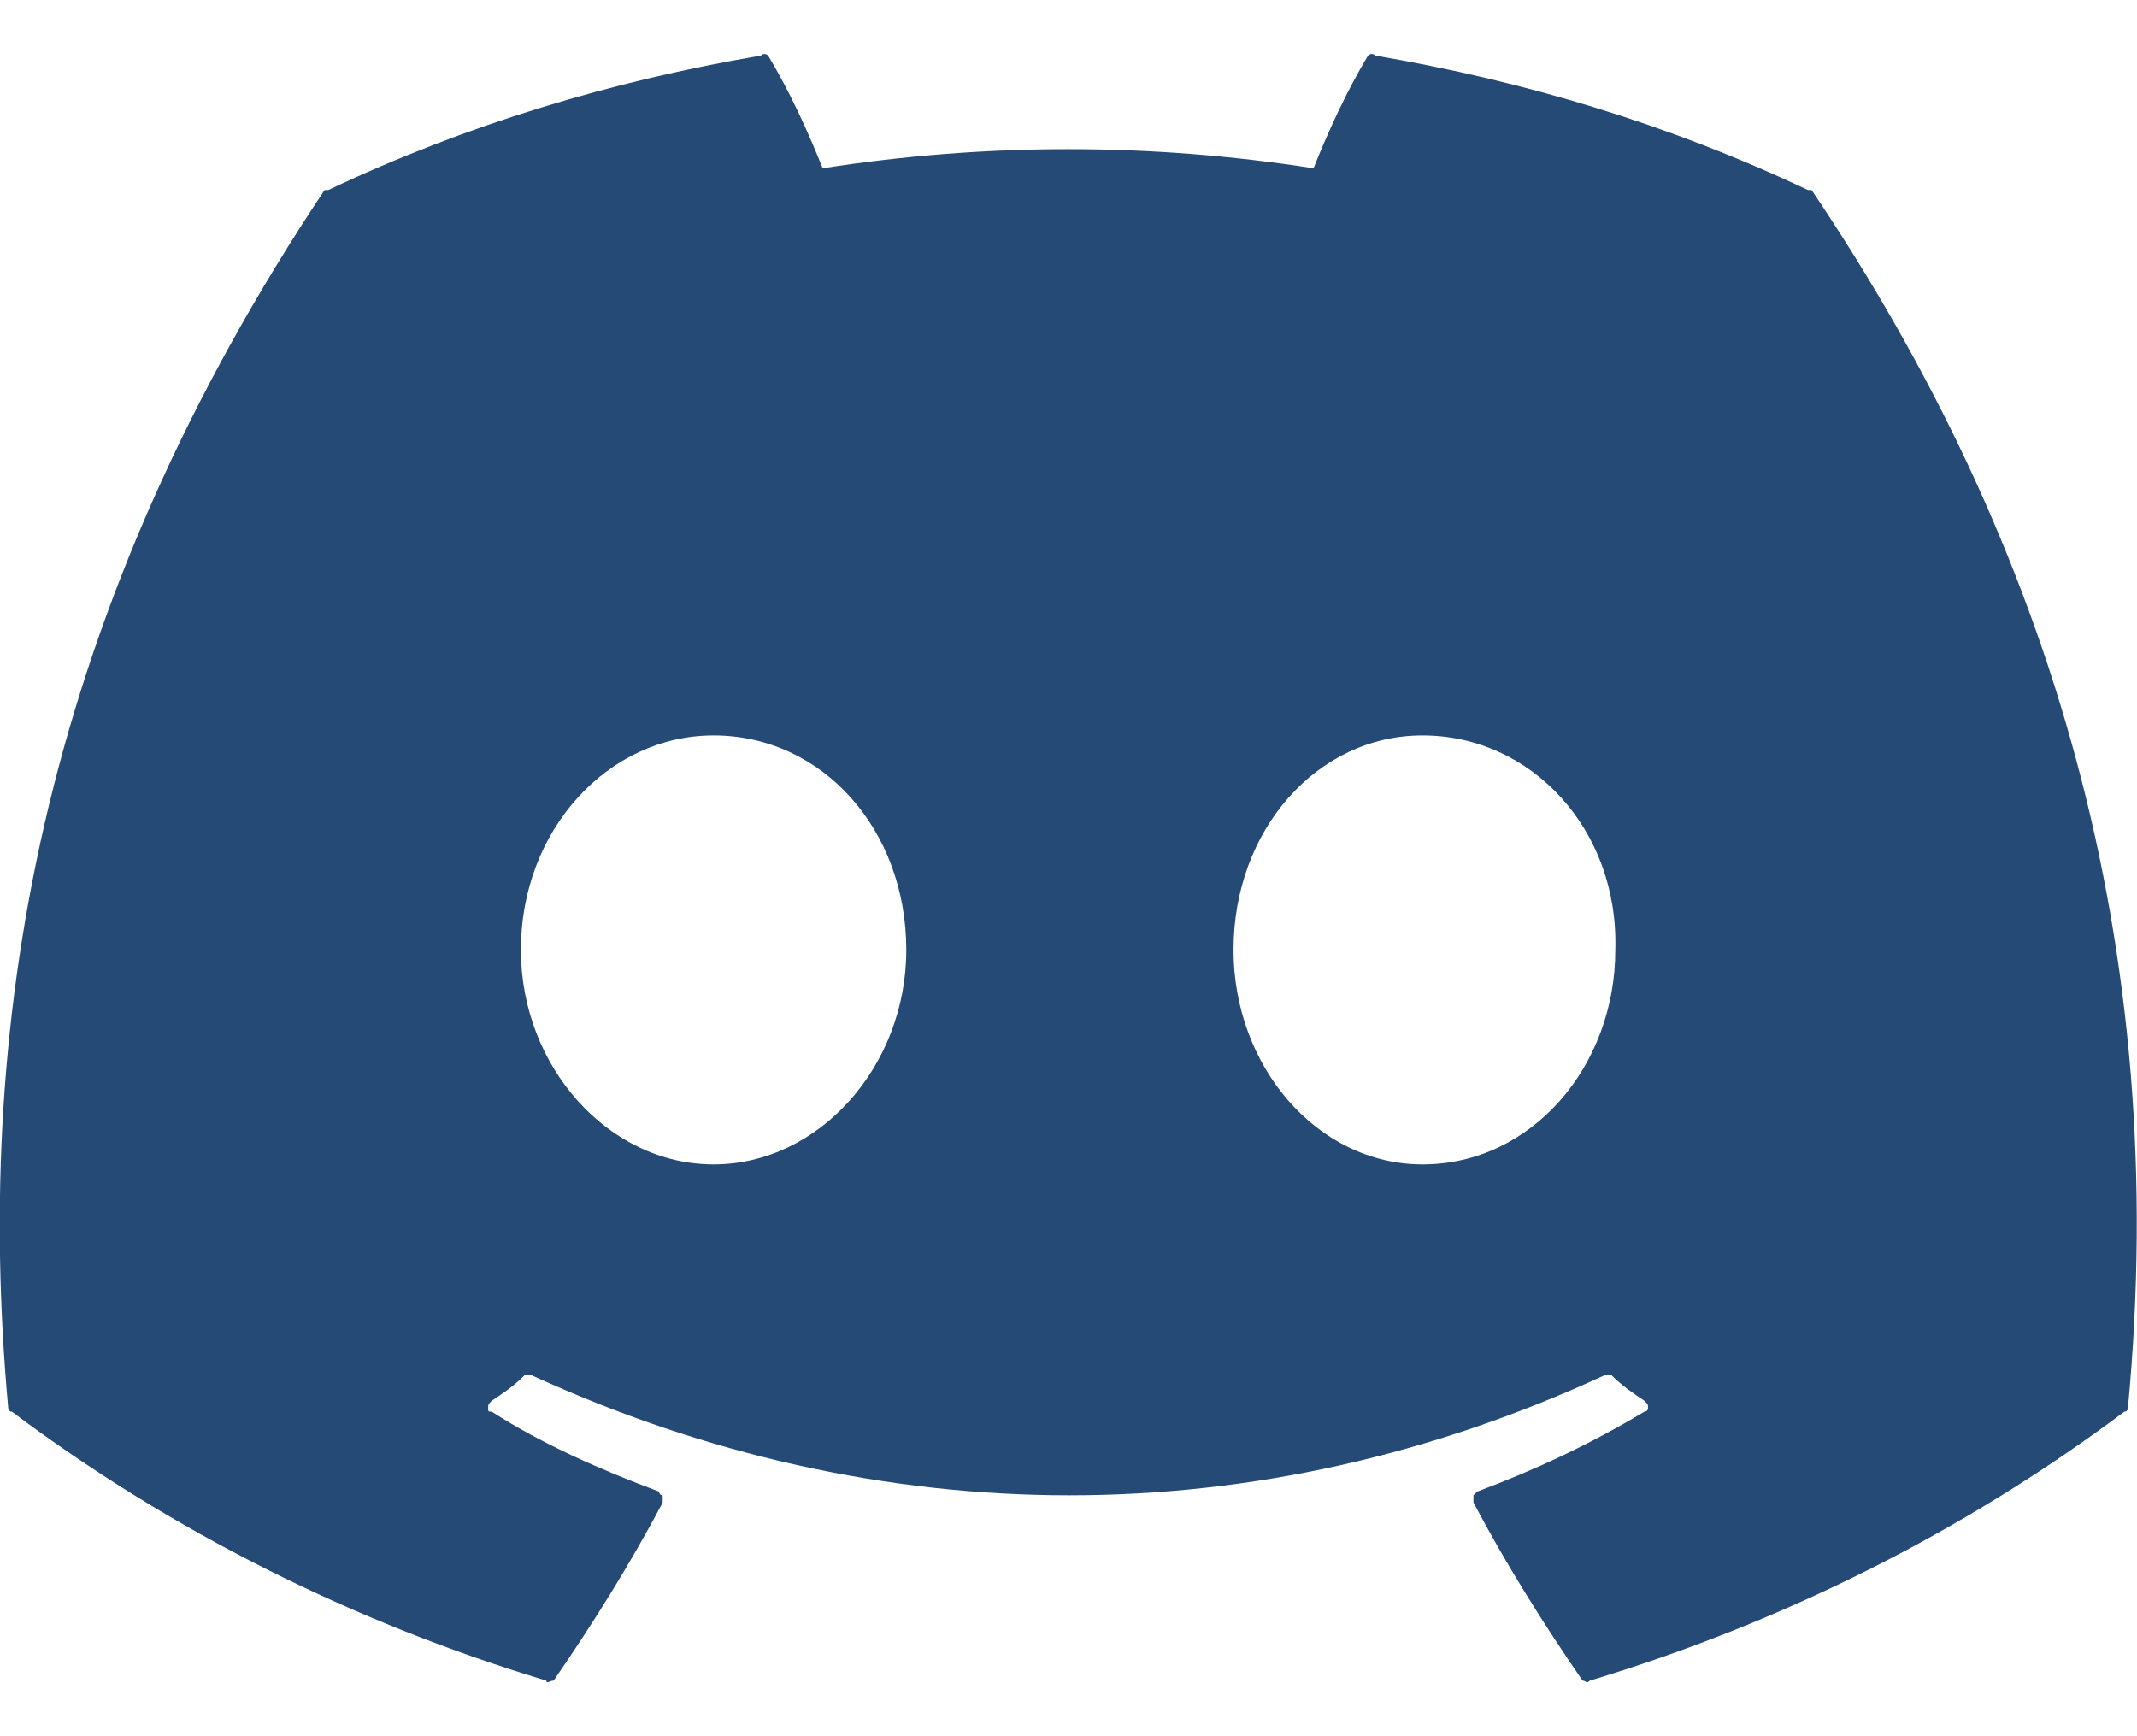 <svg width="32" height="26" viewBox="0 0 32 26" fill="none" xmlns="http://www.w3.org/2000/svg">
<path d="M27.128 2.846C30.721 8.182 32.518 14.171 31.864 21.085C31.864 21.085 31.864 21.14 31.81 21.14C29.414 22.936 26.692 24.297 23.806 25.168C23.752 25.223 23.752 25.168 23.698 25.168C23.099 24.297 22.554 23.426 22.064 22.501C22.064 22.446 22.064 22.446 22.064 22.392L22.119 22.337C22.99 22.011 23.806 21.63 24.623 21.14C24.623 21.14 24.678 21.14 24.678 21.085C24.678 21.031 24.678 21.031 24.623 20.976C24.46 20.867 24.297 20.758 24.133 20.595C24.079 20.595 24.079 20.595 24.024 20.595C18.852 22.991 13.19 22.991 7.963 20.595C7.909 20.595 7.854 20.595 7.854 20.595C7.691 20.758 7.528 20.867 7.364 20.976C7.31 21.031 7.31 21.031 7.31 21.085C7.31 21.14 7.31 21.14 7.364 21.14C8.127 21.63 8.998 22.011 9.869 22.337C9.869 22.337 9.869 22.392 9.923 22.392C9.923 22.446 9.923 22.446 9.923 22.501C9.433 23.426 8.889 24.297 8.29 25.168C8.235 25.168 8.181 25.223 8.181 25.168C5.295 24.297 2.573 22.936 0.178 21.14C0.123 21.14 0.123 21.085 0.123 21.085C-0.421 15.096 0.722 9.053 4.86 2.846C4.86 2.846 4.86 2.846 4.914 2.846C6.983 1.866 9.161 1.213 11.393 0.832C11.448 0.777 11.502 0.832 11.502 0.832C11.829 1.376 12.101 1.975 12.319 2.52C14.769 2.138 17.219 2.138 19.669 2.52C19.887 1.975 20.159 1.376 20.485 0.832C20.485 0.832 20.54 0.777 20.594 0.832C22.826 1.213 25.004 1.866 27.073 2.846C27.128 2.846 27.128 2.846 27.128 2.846ZM10.685 17.437C12.264 17.437 13.571 15.967 13.571 14.225C13.571 12.428 12.319 11.013 10.685 11.013C9.107 11.013 7.8 12.428 7.8 14.225C7.8 15.967 9.107 17.437 10.685 17.437ZM21.302 17.437C22.935 17.437 24.188 15.967 24.188 14.225C24.242 12.428 22.935 11.013 21.302 11.013C19.723 11.013 18.471 12.428 18.471 14.225C18.471 15.967 19.723 17.437 21.302 17.437Z" fill="#254A76"/>
</svg>
